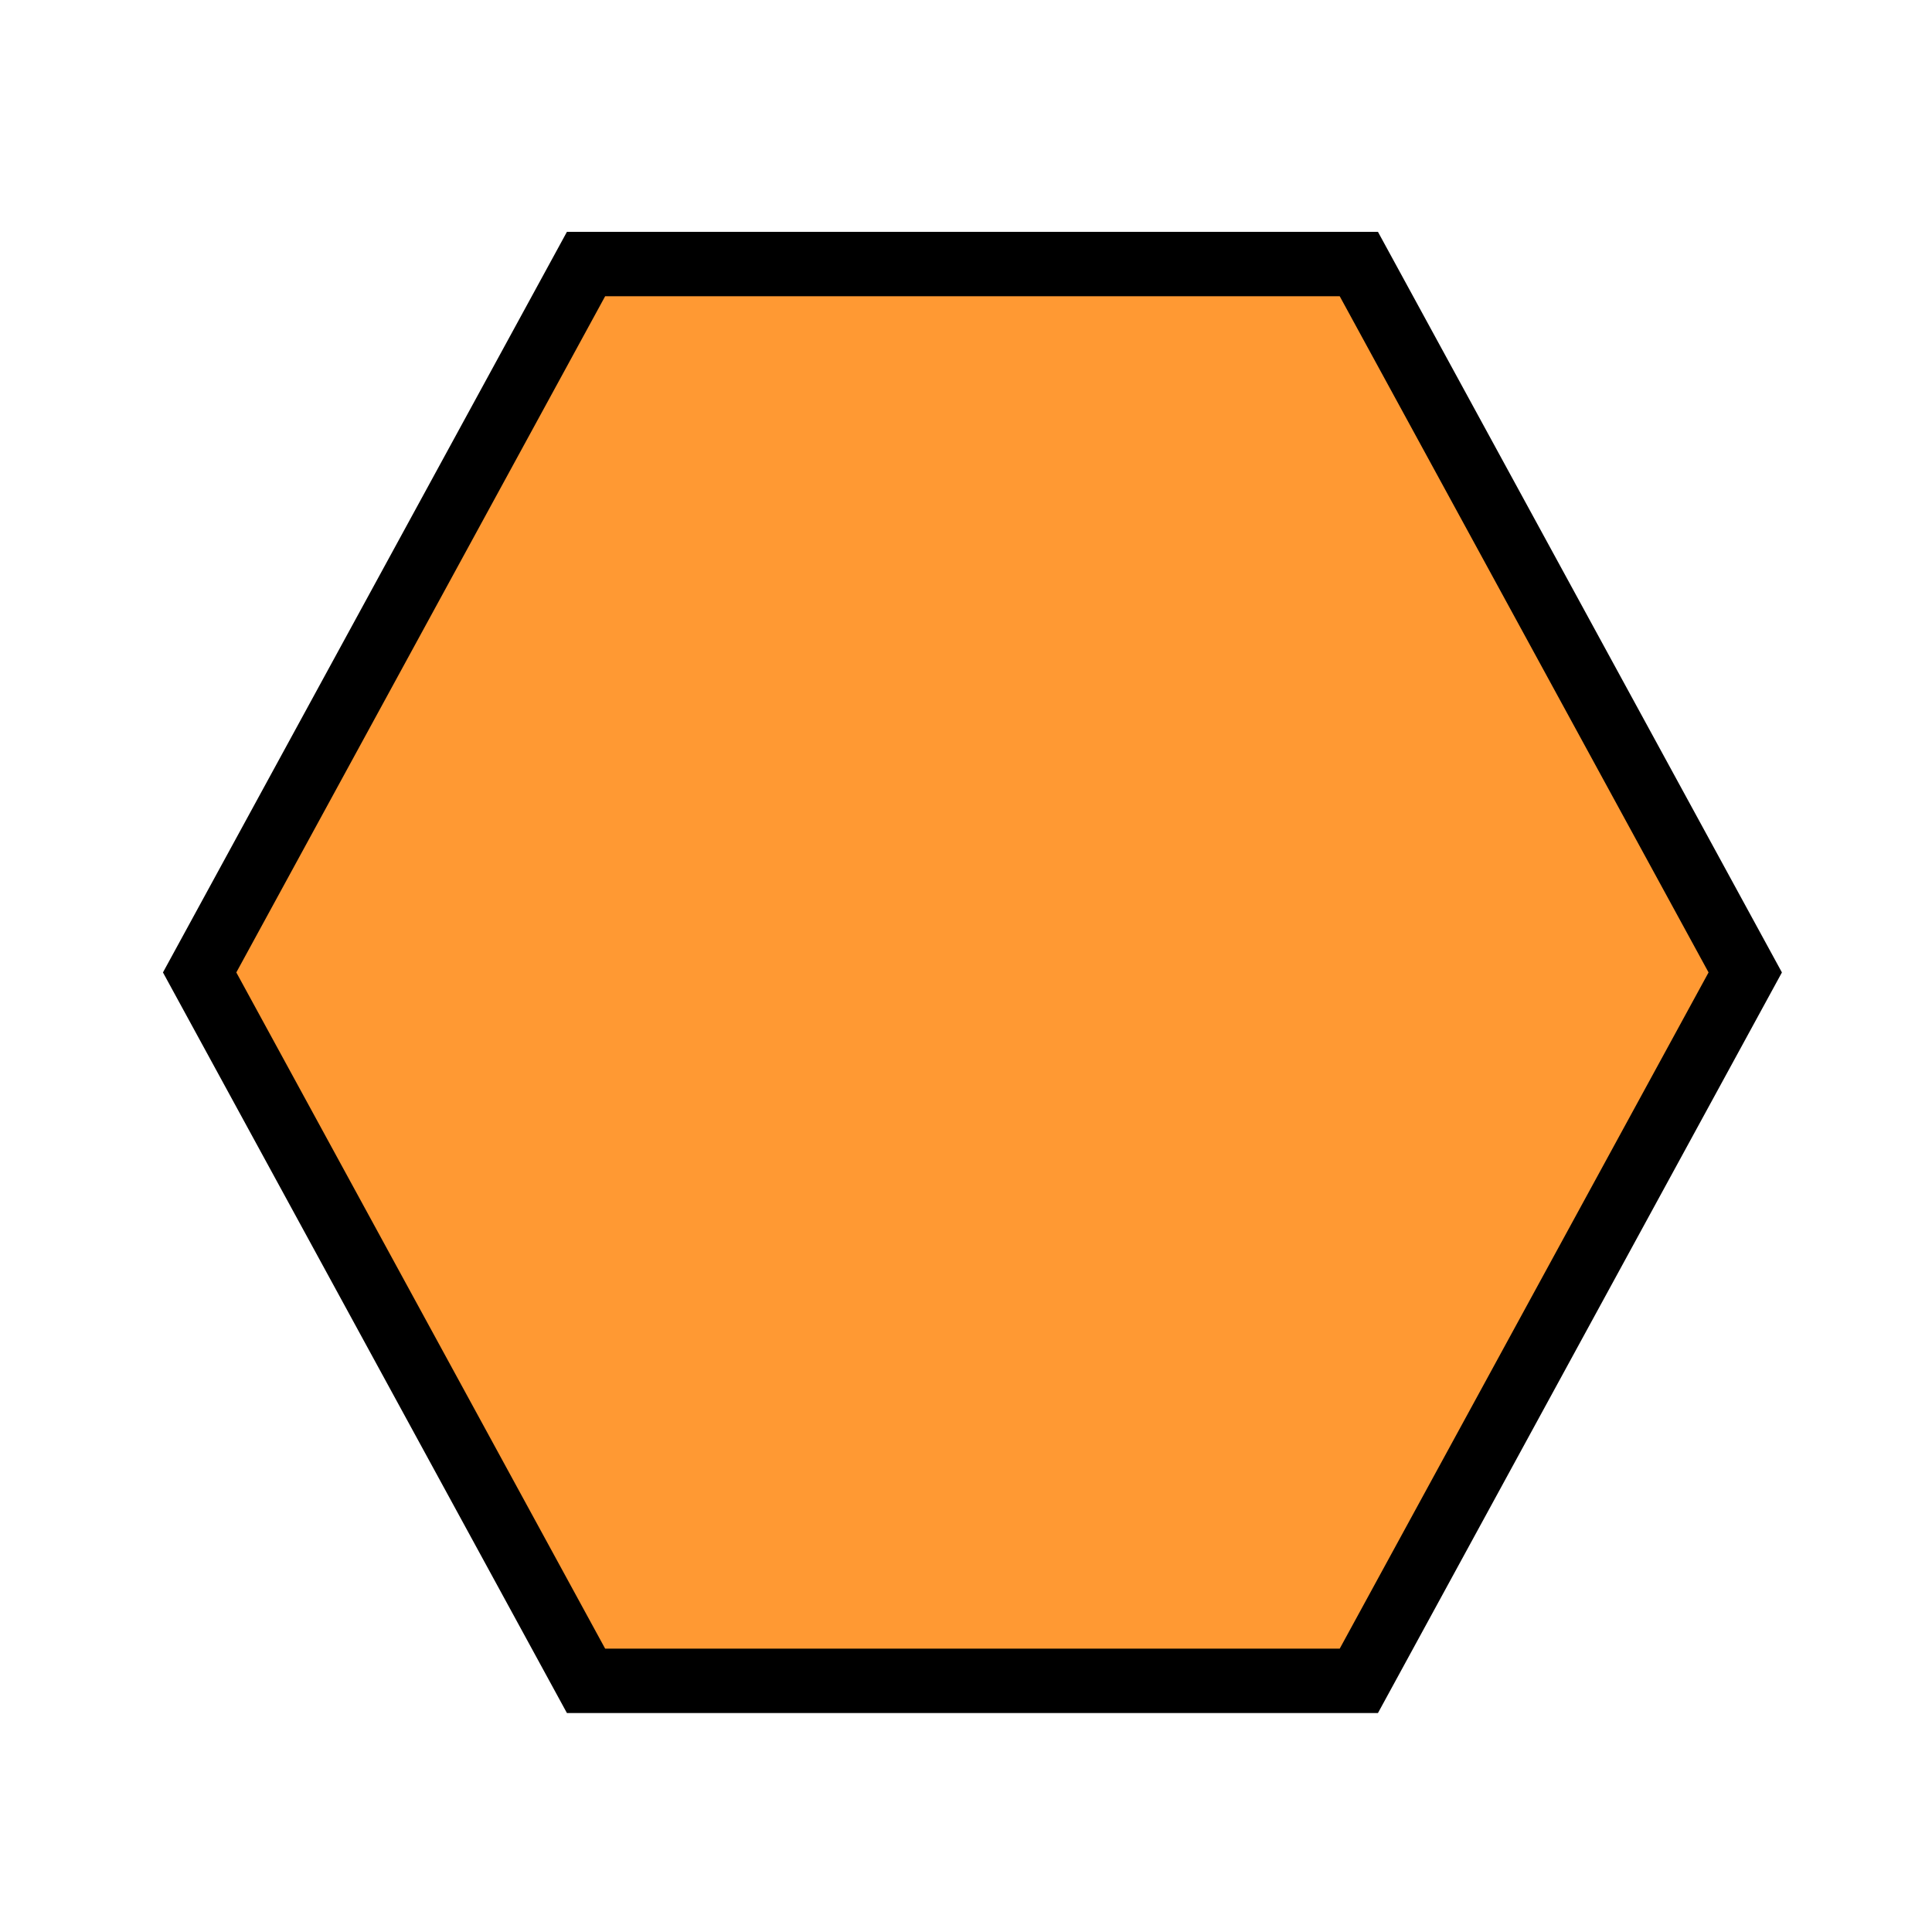 <?xml version="1.0" encoding="UTF-8"?>
<!DOCTYPE svg PUBLIC "-//W3C//DTD SVG 1.1//EN" "http://www.w3.org/Graphics/SVG/1.1/DTD/svg11.dtd">
<svg xmlns="http://www.w3.org/2000/svg" xmlns:xlink="http://www.w3.org/1999/xlink" version="1.1" width="150px" height="150px" viewBox="-0.5 -0.5 150 150"><defs/><g><path d="M 45 20 L 105 20 L 135 75 L 105 130 L 45 130 L 15 75 Z" fill="#ff9933" stroke="rgb(0, 0, 0)" stroke-width="5" stroke-miterlimit="10" pointer-events="all"/></g></svg>